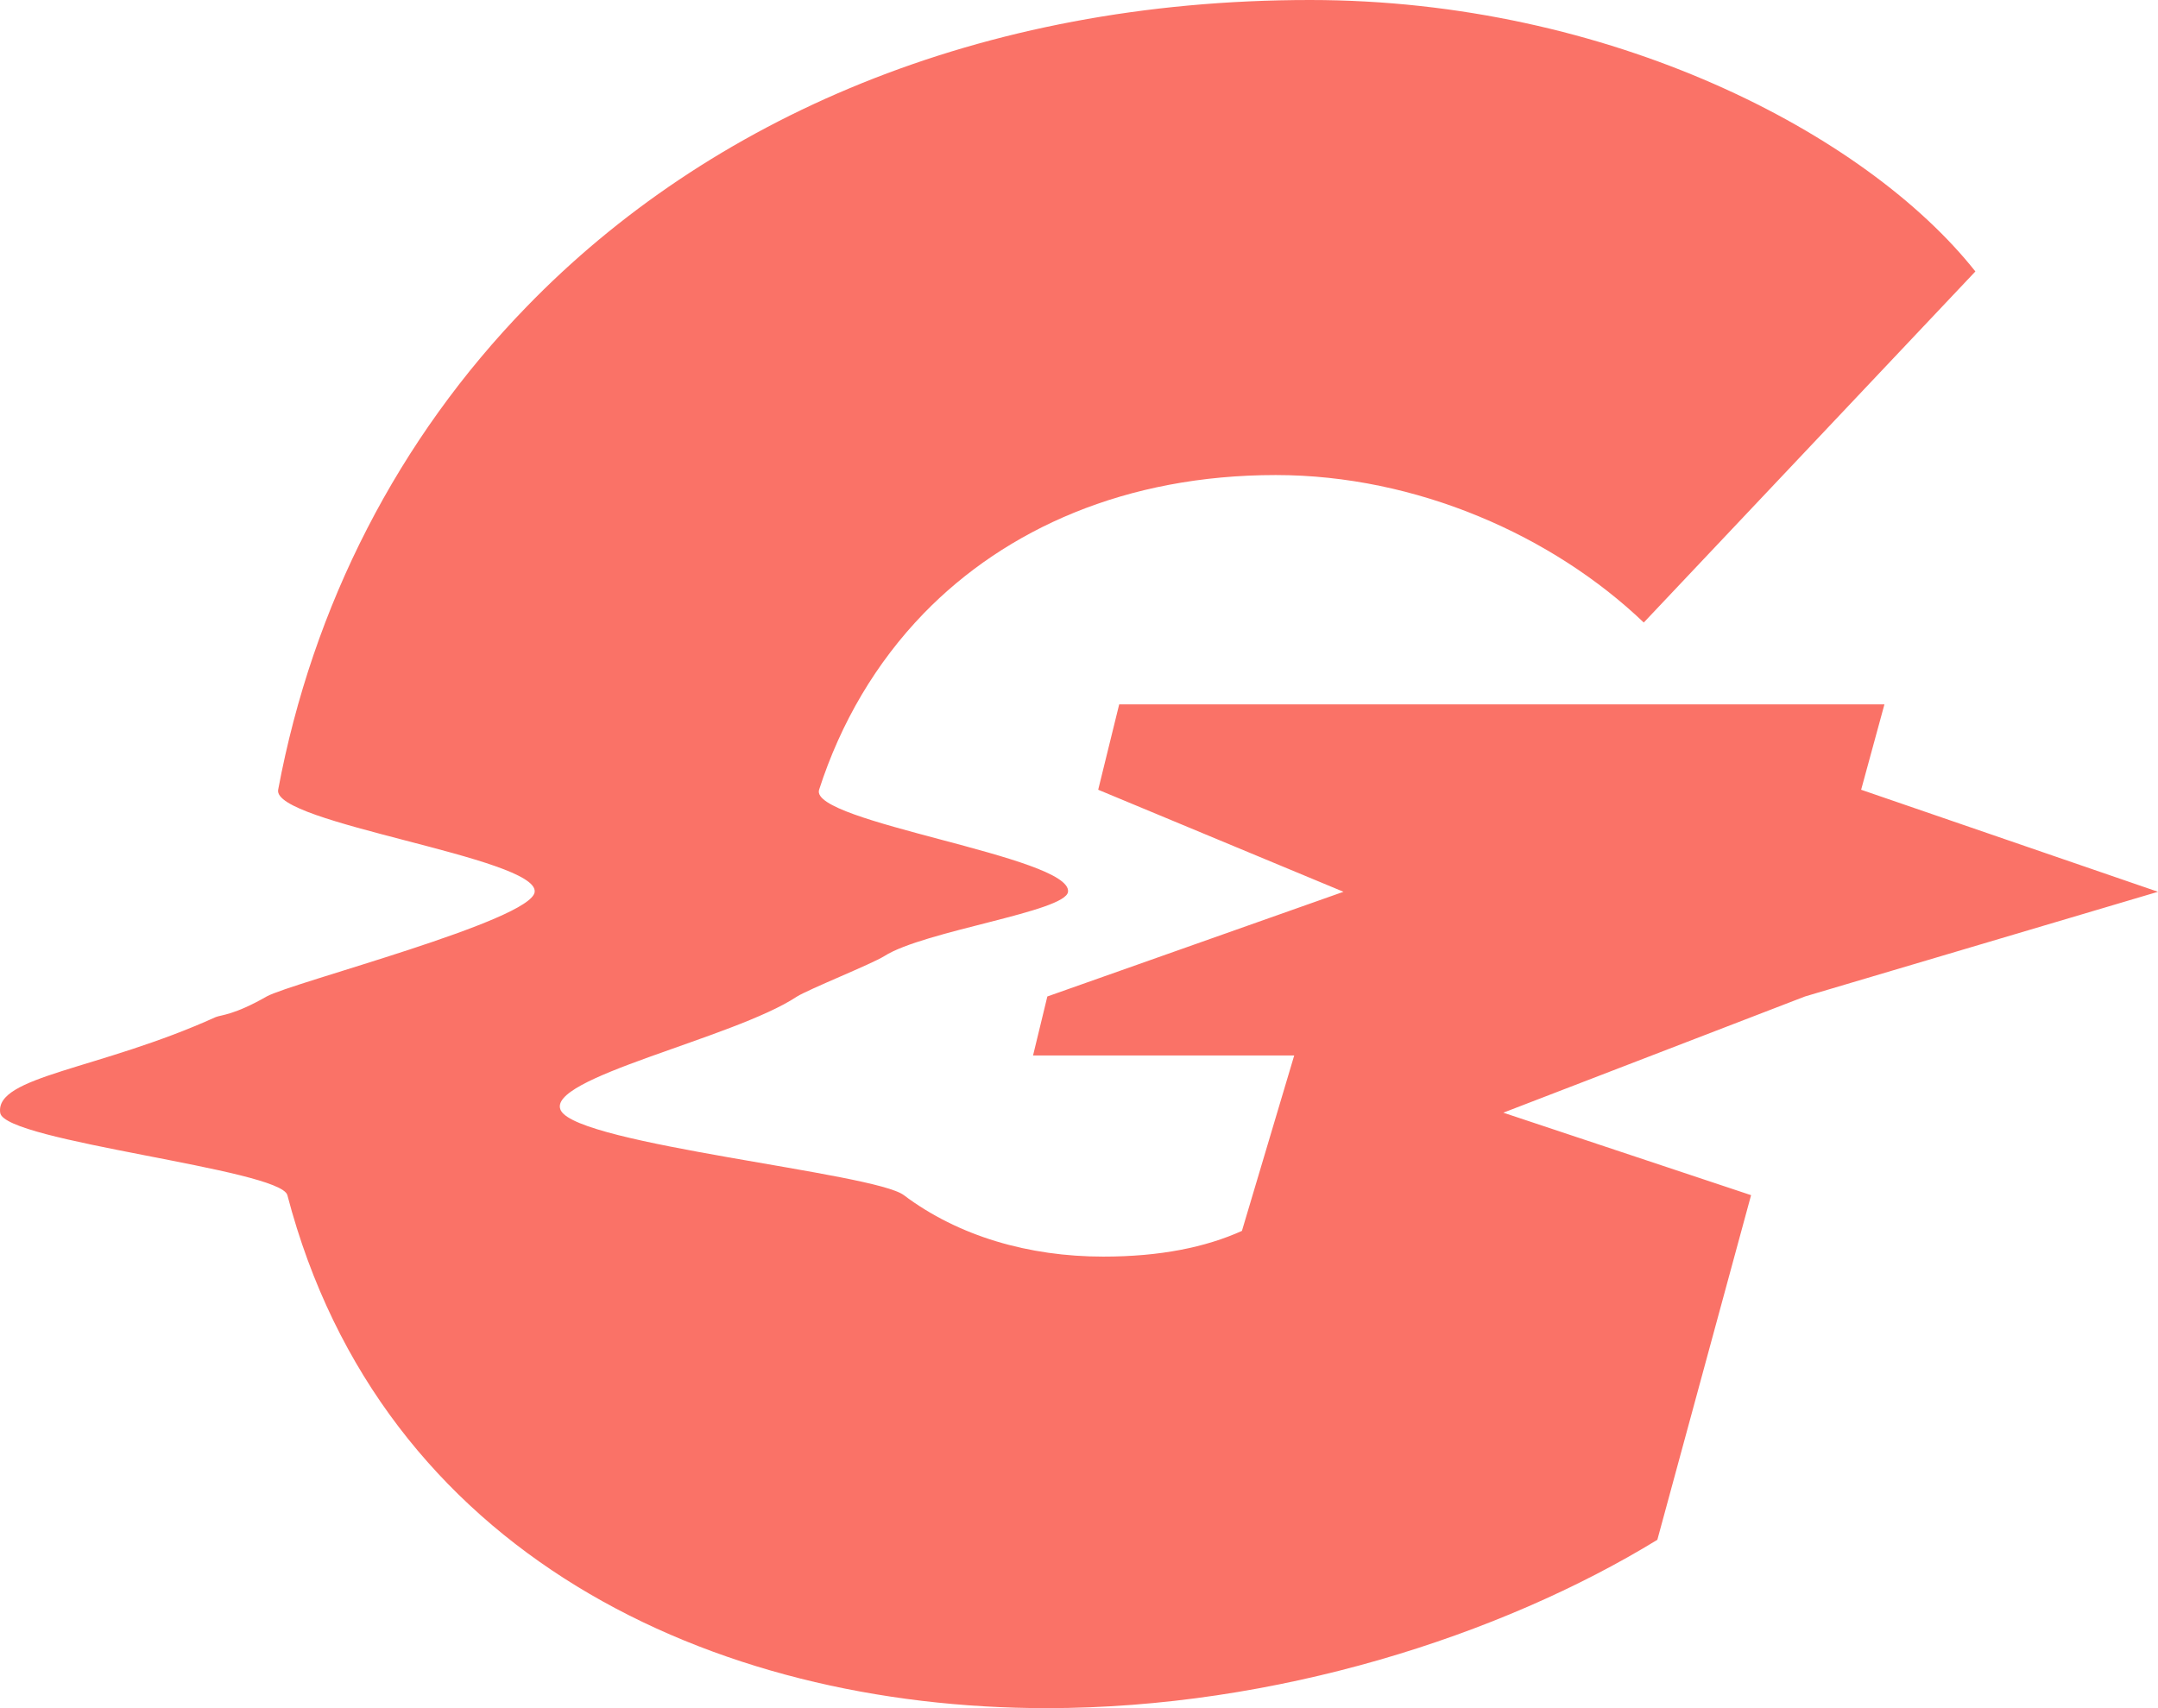 <svg width="48" height="38" viewBox="0 0 48 38" fill="none" xmlns="http://www.w3.org/2000/svg">
<path fill-rule="evenodd" clip-rule="evenodd" d="M0.005 24.758C-0.118 23.939 2.207 23.801 4.799 22.626C4.922 22.577 5.209 22.582 5.931 22.168C6.479 21.862 11.842 20.475 11.893 19.839C11.96 19.074 6.049 18.314 6.187 17.569C6.956 13.459 8.861 9.759 11.714 6.823C15.755 2.654 21.764 0 29.14 0C35.804 0 41.51 2.97 43.938 6.039L36.562 13.849C34.544 11.92 31.512 10.568 28.377 10.568C25.047 10.568 22.373 11.767 20.55 13.642C19.485 14.742 18.701 16.074 18.219 17.569C17.989 18.29 23.843 19.054 23.756 19.839C23.705 20.283 20.55 20.707 19.669 21.27C19.387 21.447 17.989 22.005 17.723 22.172C16.324 23.1 12.088 23.988 12.477 24.708C12.892 25.468 19.454 26.09 20.104 26.588C21.318 27.501 22.881 27.955 24.54 27.955C25.805 27.955 26.814 27.748 27.624 27.383L28.787 23.48H22.978L23.296 22.168L29.883 19.839L24.427 17.569L24.894 15.67H41.915L41.397 17.569L48 19.839L40.148 22.168L33.438 24.753L38.949 26.588L36.864 34.255C33.381 36.387 28.377 38 23.28 38C15.843 38 8.482 34.576 6.392 26.588C6.238 26.006 0.102 25.394 0.005 24.758Z" fill="#FA7267"/>
</svg>
